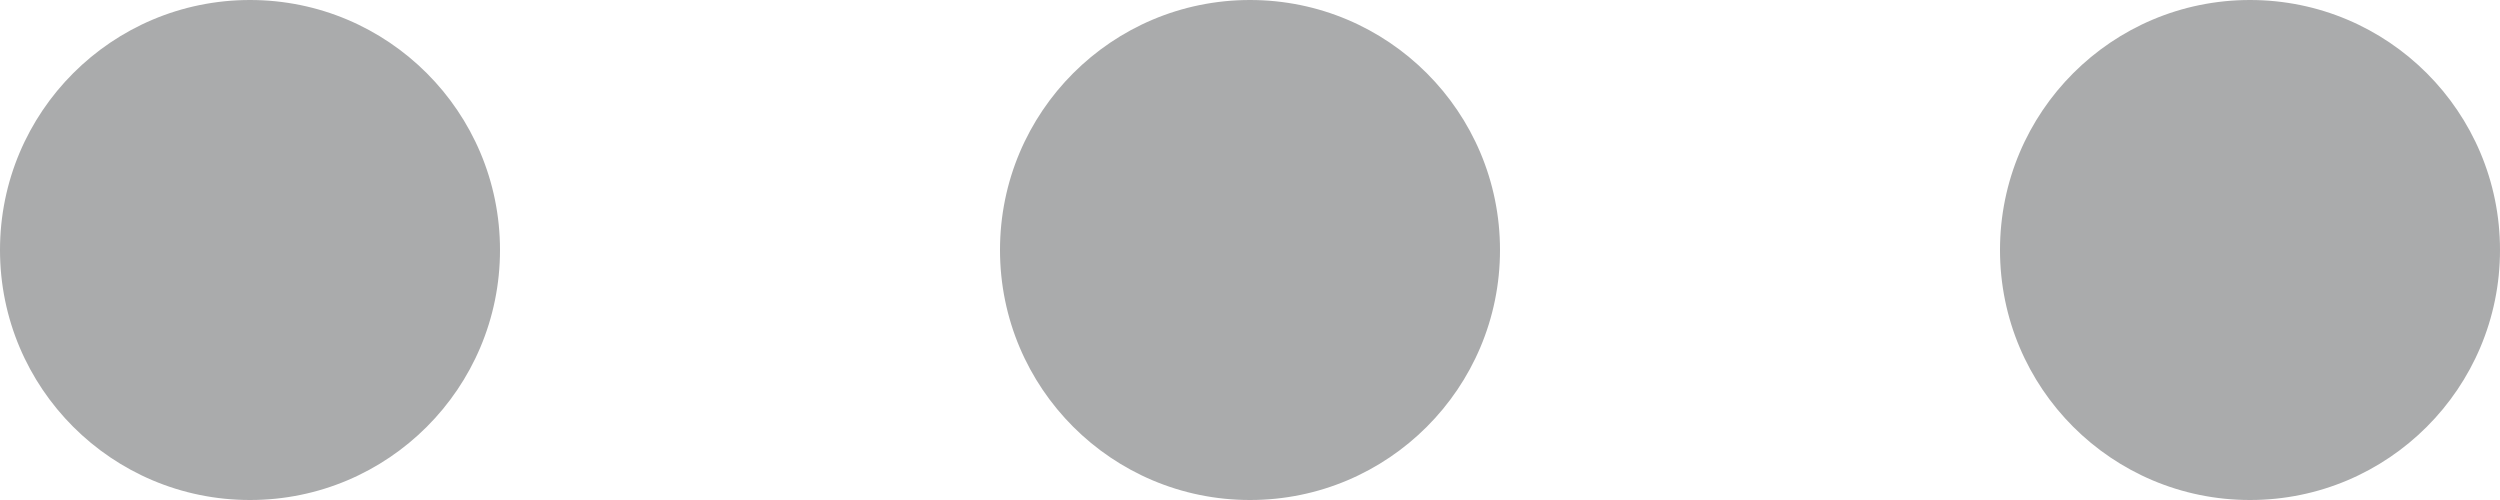 ﻿<?xml version="1.0" encoding="utf-8"?>
<svg version="1.1" xmlns:xlink="http://www.w3.org/1999/xlink" width="20px" height="4px" xmlns="http://www.w3.org/2000/svg">
  <g transform="matrix(1 0 0 1 -1315 -529 )">
    <path d="M 4 2  C 4 0.895  3.105 0  2 0  C 0.895 0  0 0.895  0 2  C 0 3.105  0.895 4  2 4  C 3.105 4  4 3.105  4 2  Z M 12 2  C 12 0.895  11.105 0  10 0  C 8.895 0  8 0.895  8 2  C 8 3.105  8.895 4  10 4  C 11.105 4  12 3.105  12 2  Z M 18 0  C 16.895 0  16 0.895  16 2  C 16 3.105  16.895 4  18 4  C 19.105 4  20 3.105  20 2  C 20 0.895  19.105 0  18 0  Z " fill-rule="nonzero" fill="#aaabac" stroke="none" transform="matrix(1 0 0 1 1315 529 )" />
  </g>
</svg>